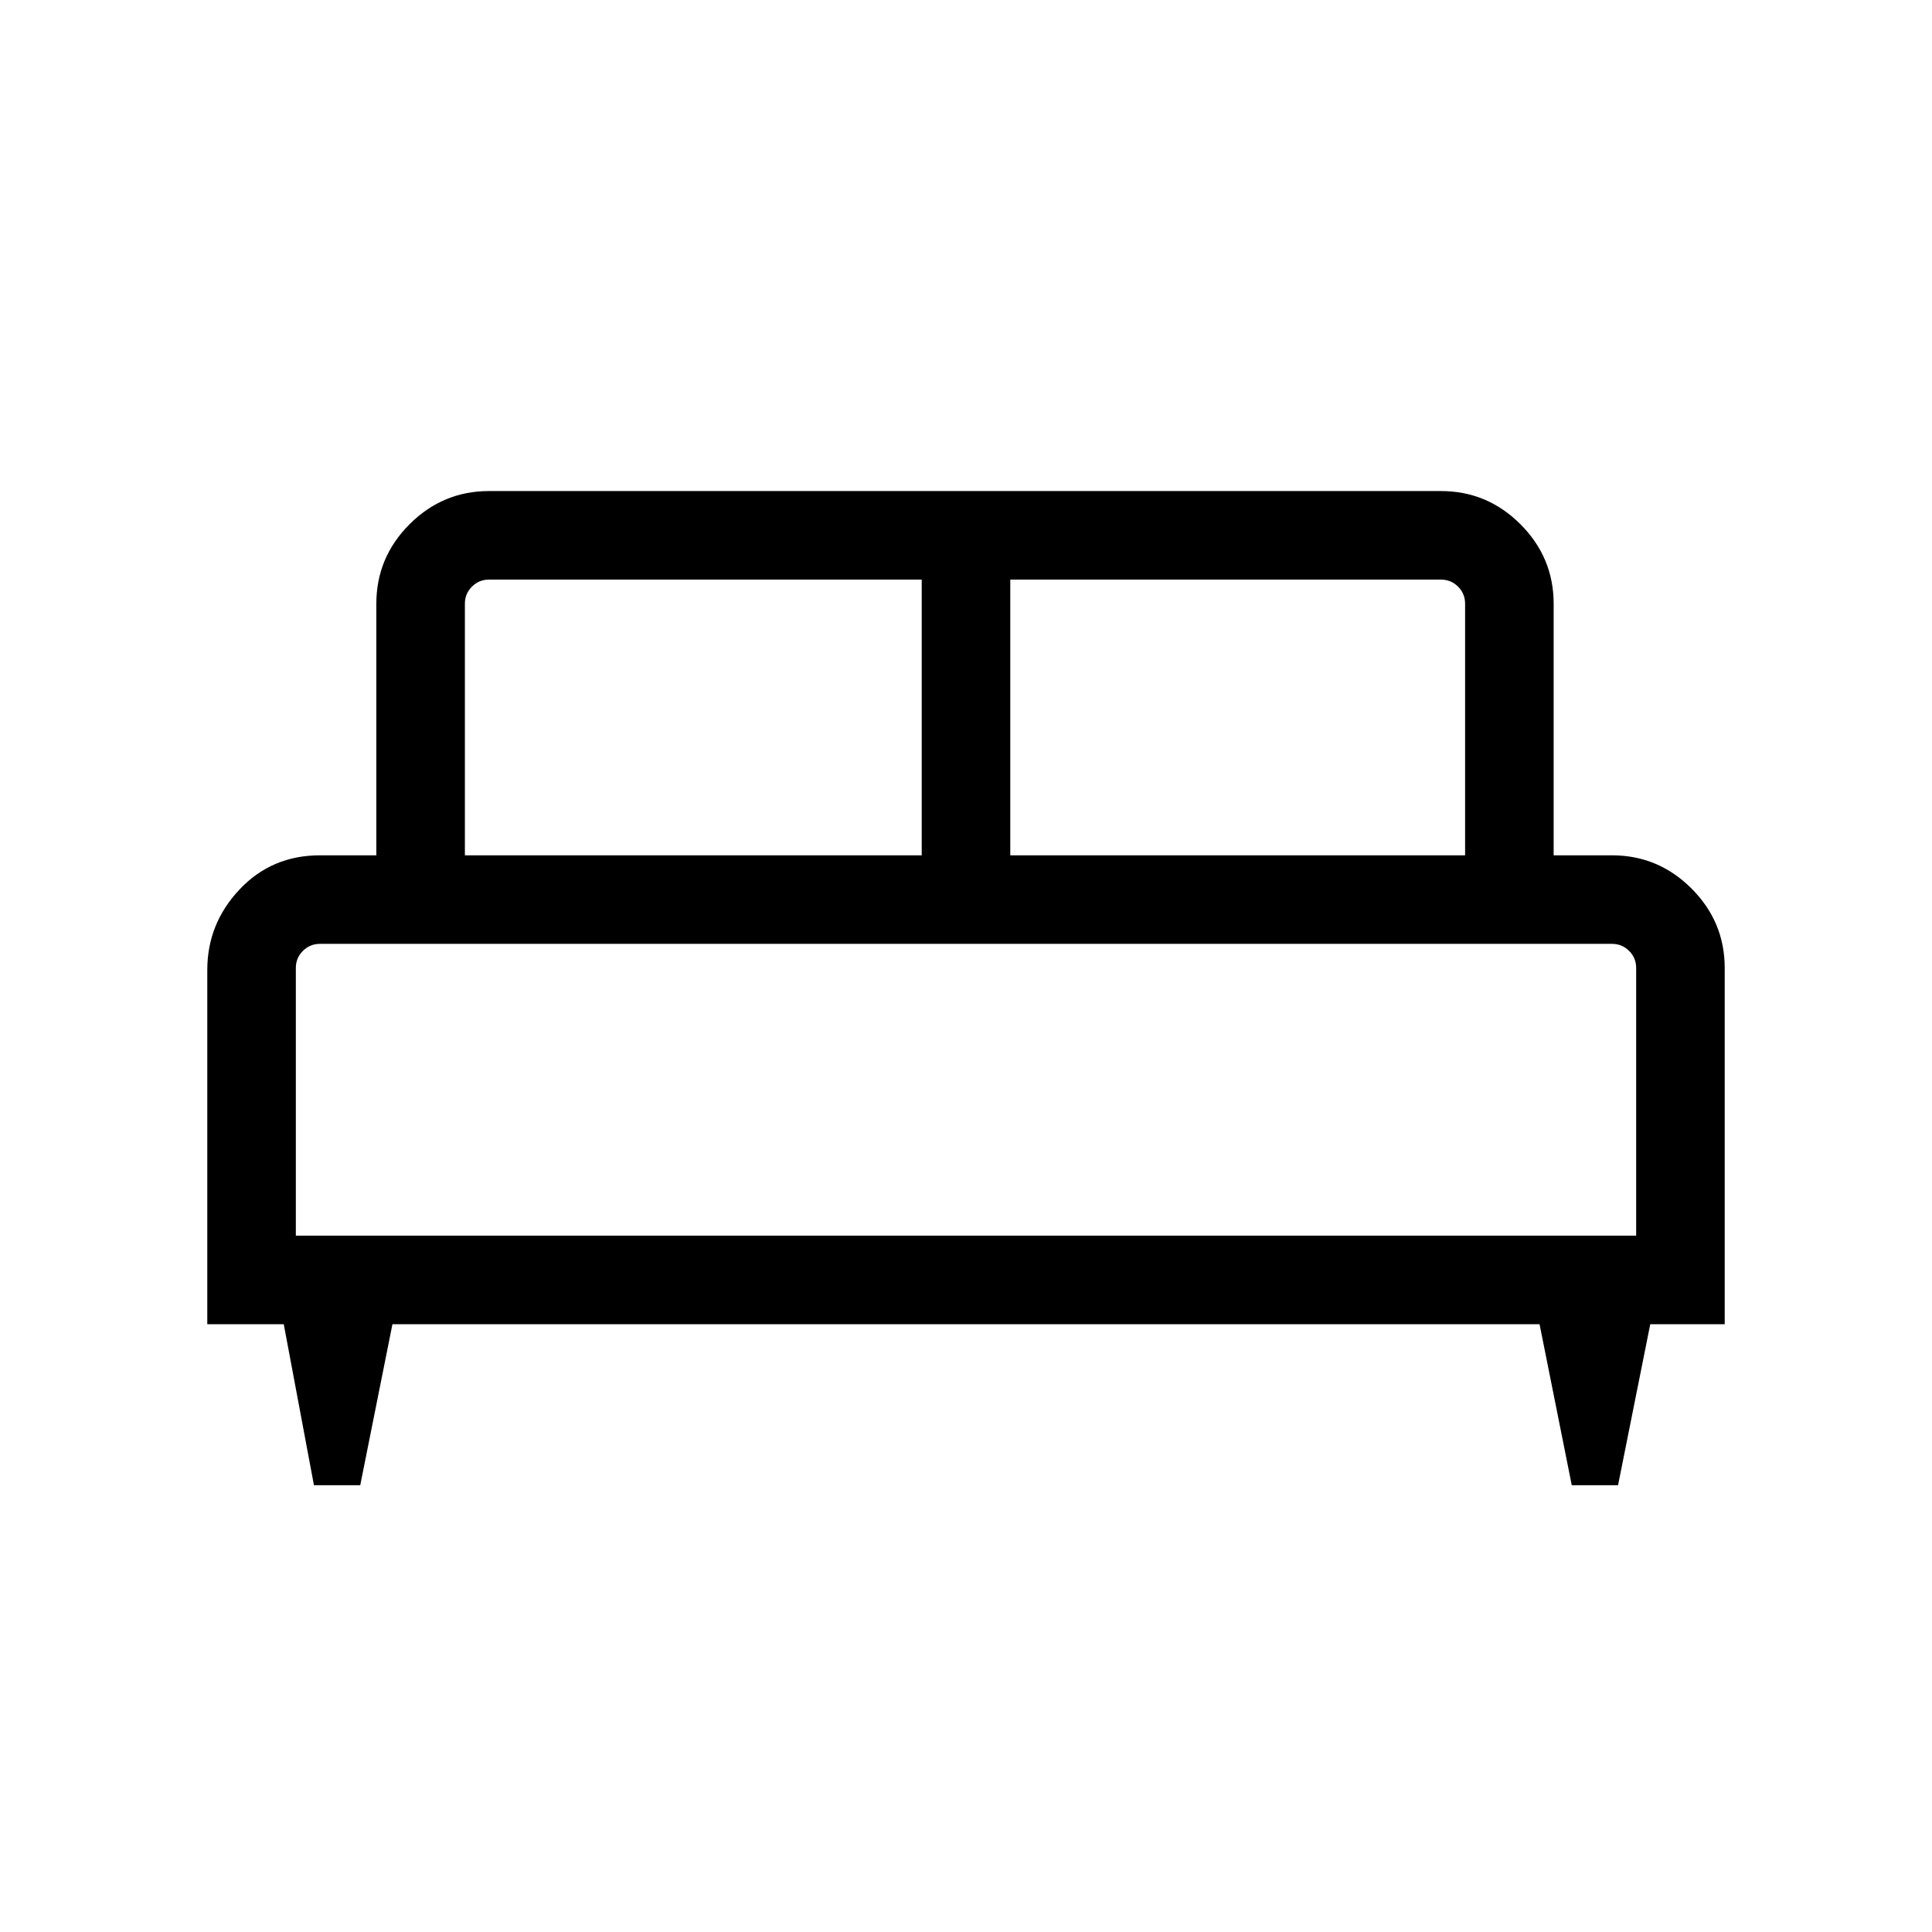 <svg xmlns="http://www.w3.org/2000/svg" height="48" width="48"><path d="M8.95 36.9H7.8L7.05 32.9H5.15V24.1Q5.15 22.95 5.95 22.1Q6.75 21.25 7.95 21.25H9.35V15Q9.35 13.85 10.175 13.025Q11 12.2 12.15 12.2H35.8Q36.95 12.2 37.775 13.025Q38.6 13.85 38.6 15V21.25H40.05Q41.2 21.25 42.025 22.075Q42.85 22.9 42.85 24.05V32.9H41L40.2 36.9H39.05L38.25 32.9H9.75ZM25.1 21.25H36.4V15Q36.4 14.75 36.225 14.575Q36.05 14.4 35.8 14.4H25.1ZM11.55 21.25H22.9V14.4H12.15Q11.9 14.4 11.725 14.575Q11.55 14.75 11.55 15ZM7.35 30.7H40.65V24.05Q40.65 23.8 40.475 23.625Q40.3 23.45 40.05 23.45H7.95Q7.7 23.45 7.525 23.625Q7.35 23.8 7.35 24.05ZM40.65 30.7H7.35Q7.35 30.7 7.525 30.7Q7.7 30.7 7.95 30.7H40.05Q40.3 30.7 40.475 30.7Q40.65 30.7 40.65 30.7Z"/></svg>